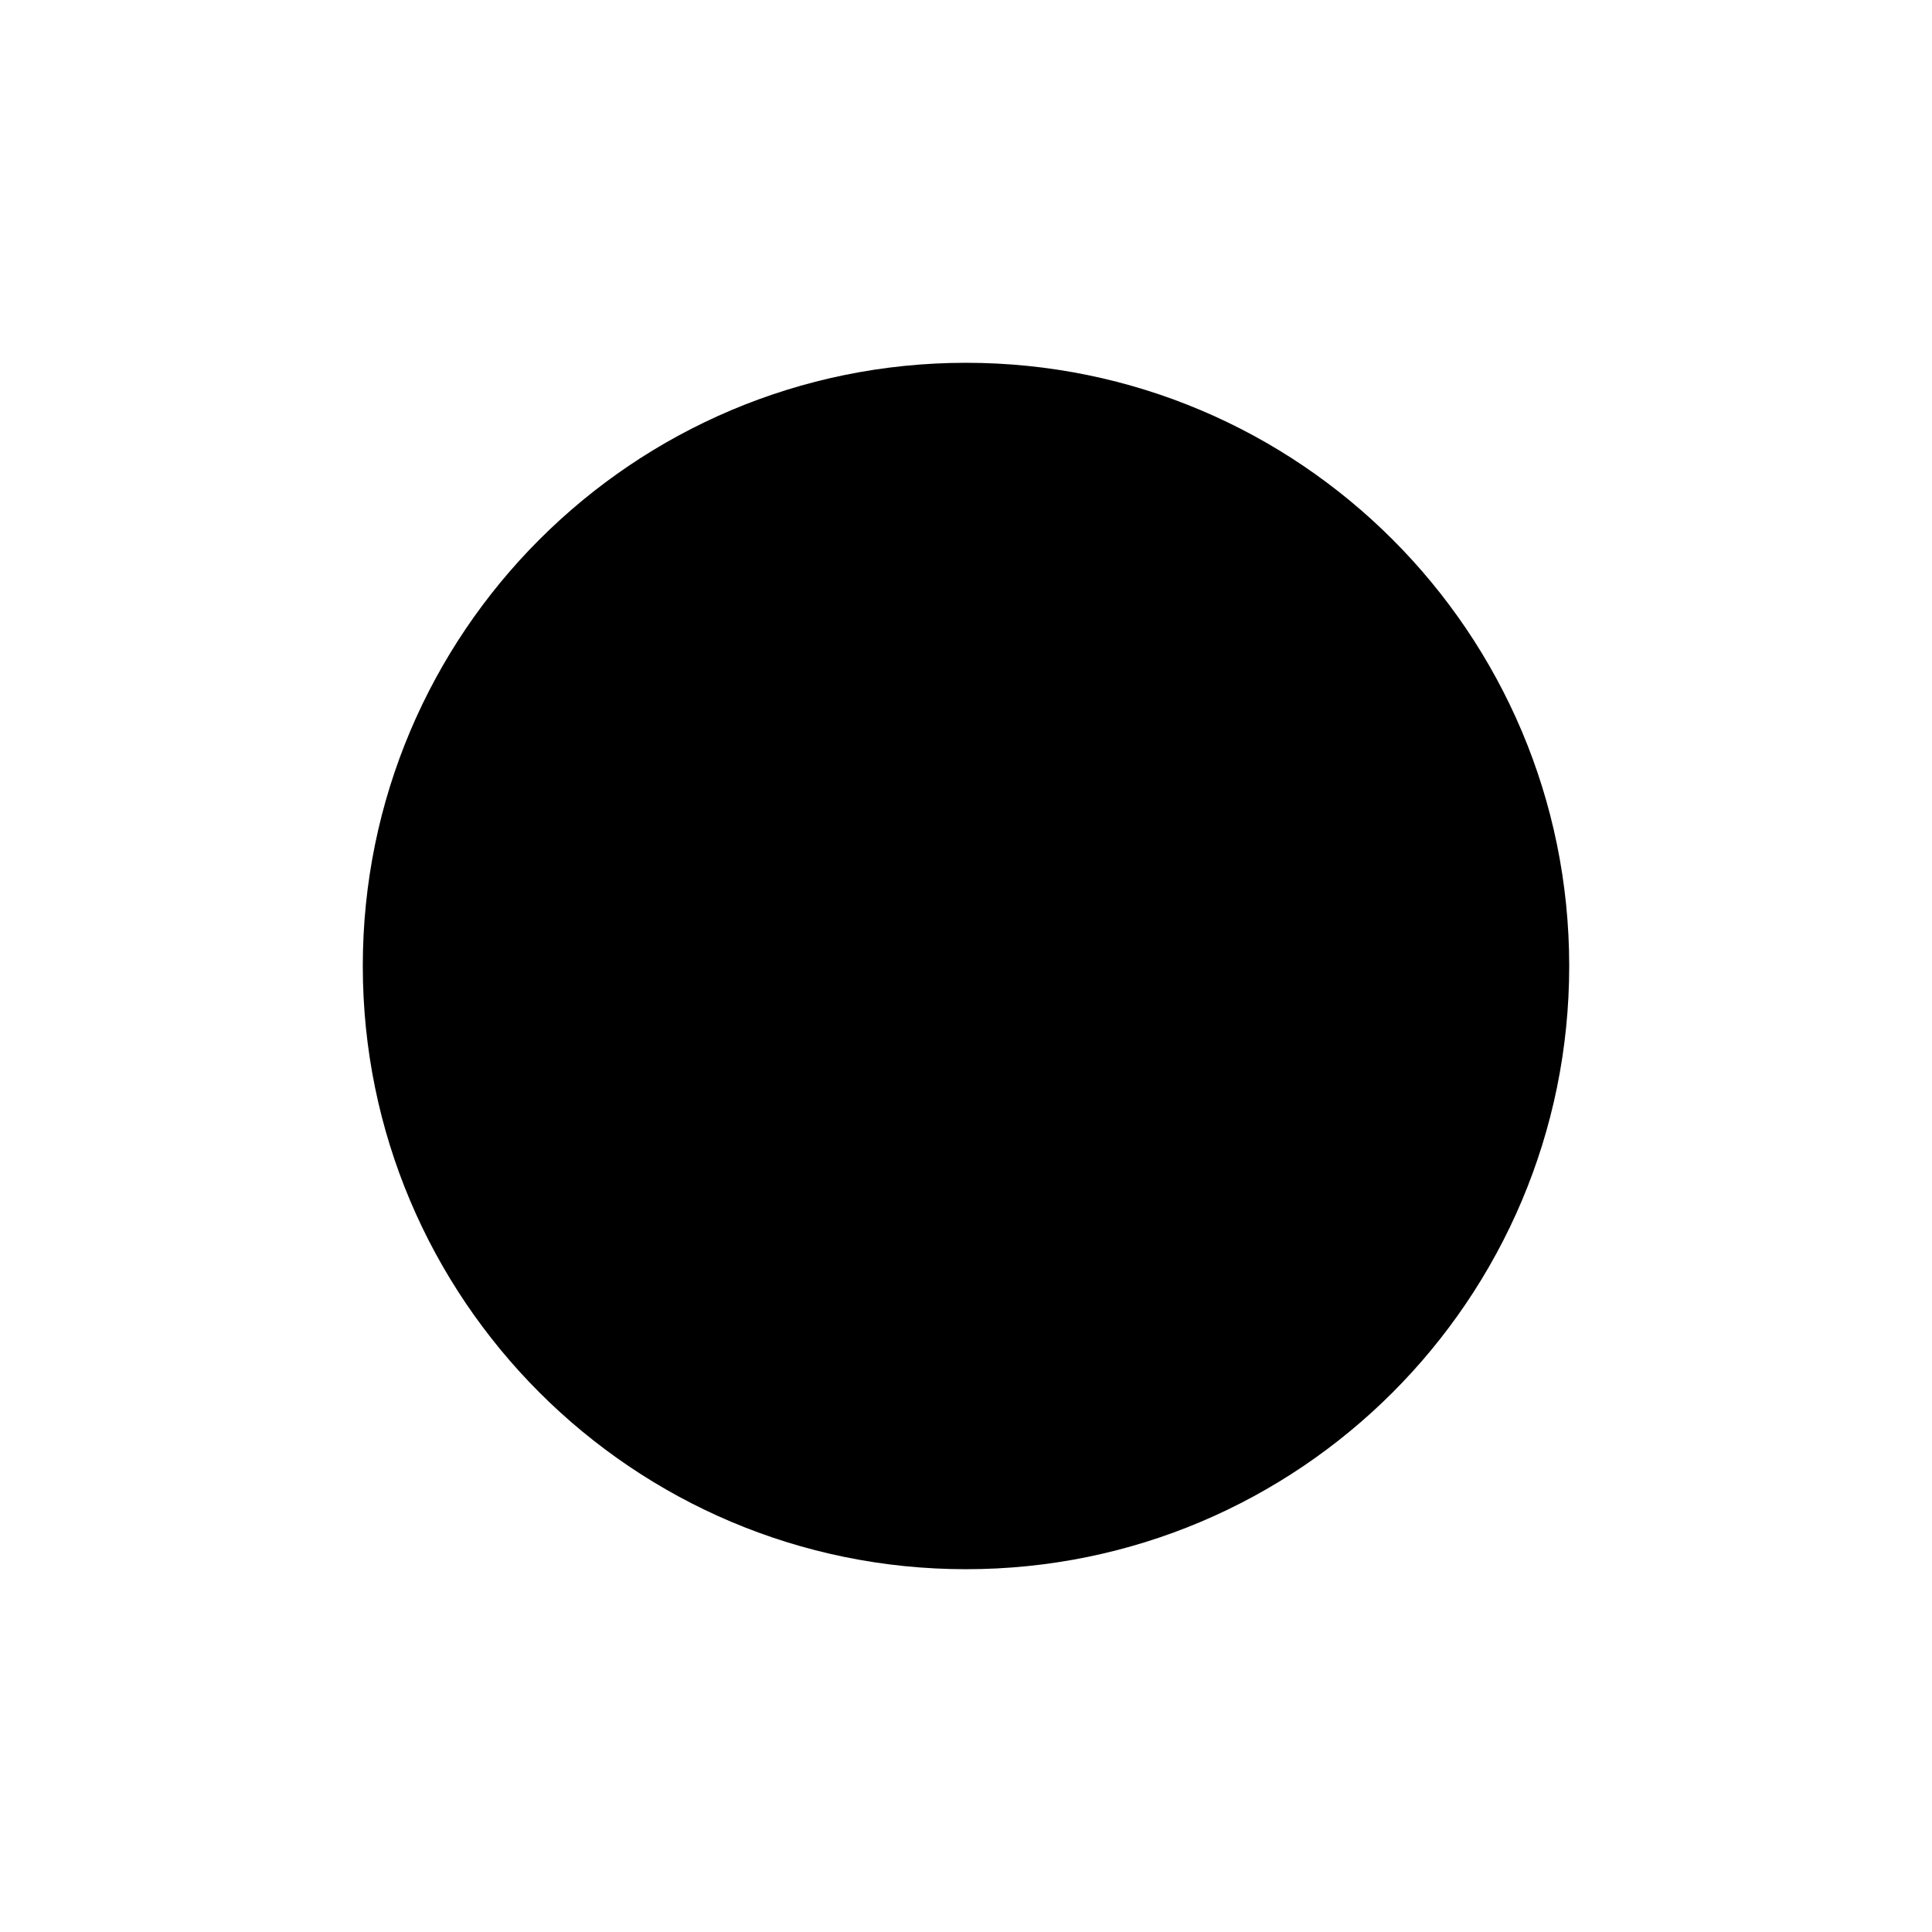 <?xml version="1.0" standalone="no"?><!DOCTYPE svg PUBLIC "-//W3C//DTD SVG 1.1//EN" "http://www.w3.org/Graphics/SVG/1.1/DTD/svg11.dtd"><svg width="100%" height="100%" viewBox="0 0 32 32" version="1.1" xmlns="http://www.w3.org/2000/svg" xmlns:xlink="http://www.w3.org/1999/xlink" xml:space="preserve" style="fill-rule:evenodd;clip-rule:evenodd;stroke-linejoin:round;stroke-miterlimit:1.414;"><path d="M16,6.009c-5.518,0 -9.991,4.473 -9.991,9.991c0,5.518 4.473,9.991 9.991,9.991c5.518,0 9.991,-4.473 9.991,-9.991c0,-5.518 -4.473,-9.991 -9.991,-9.991Z" style="fill:#000;"/></svg>